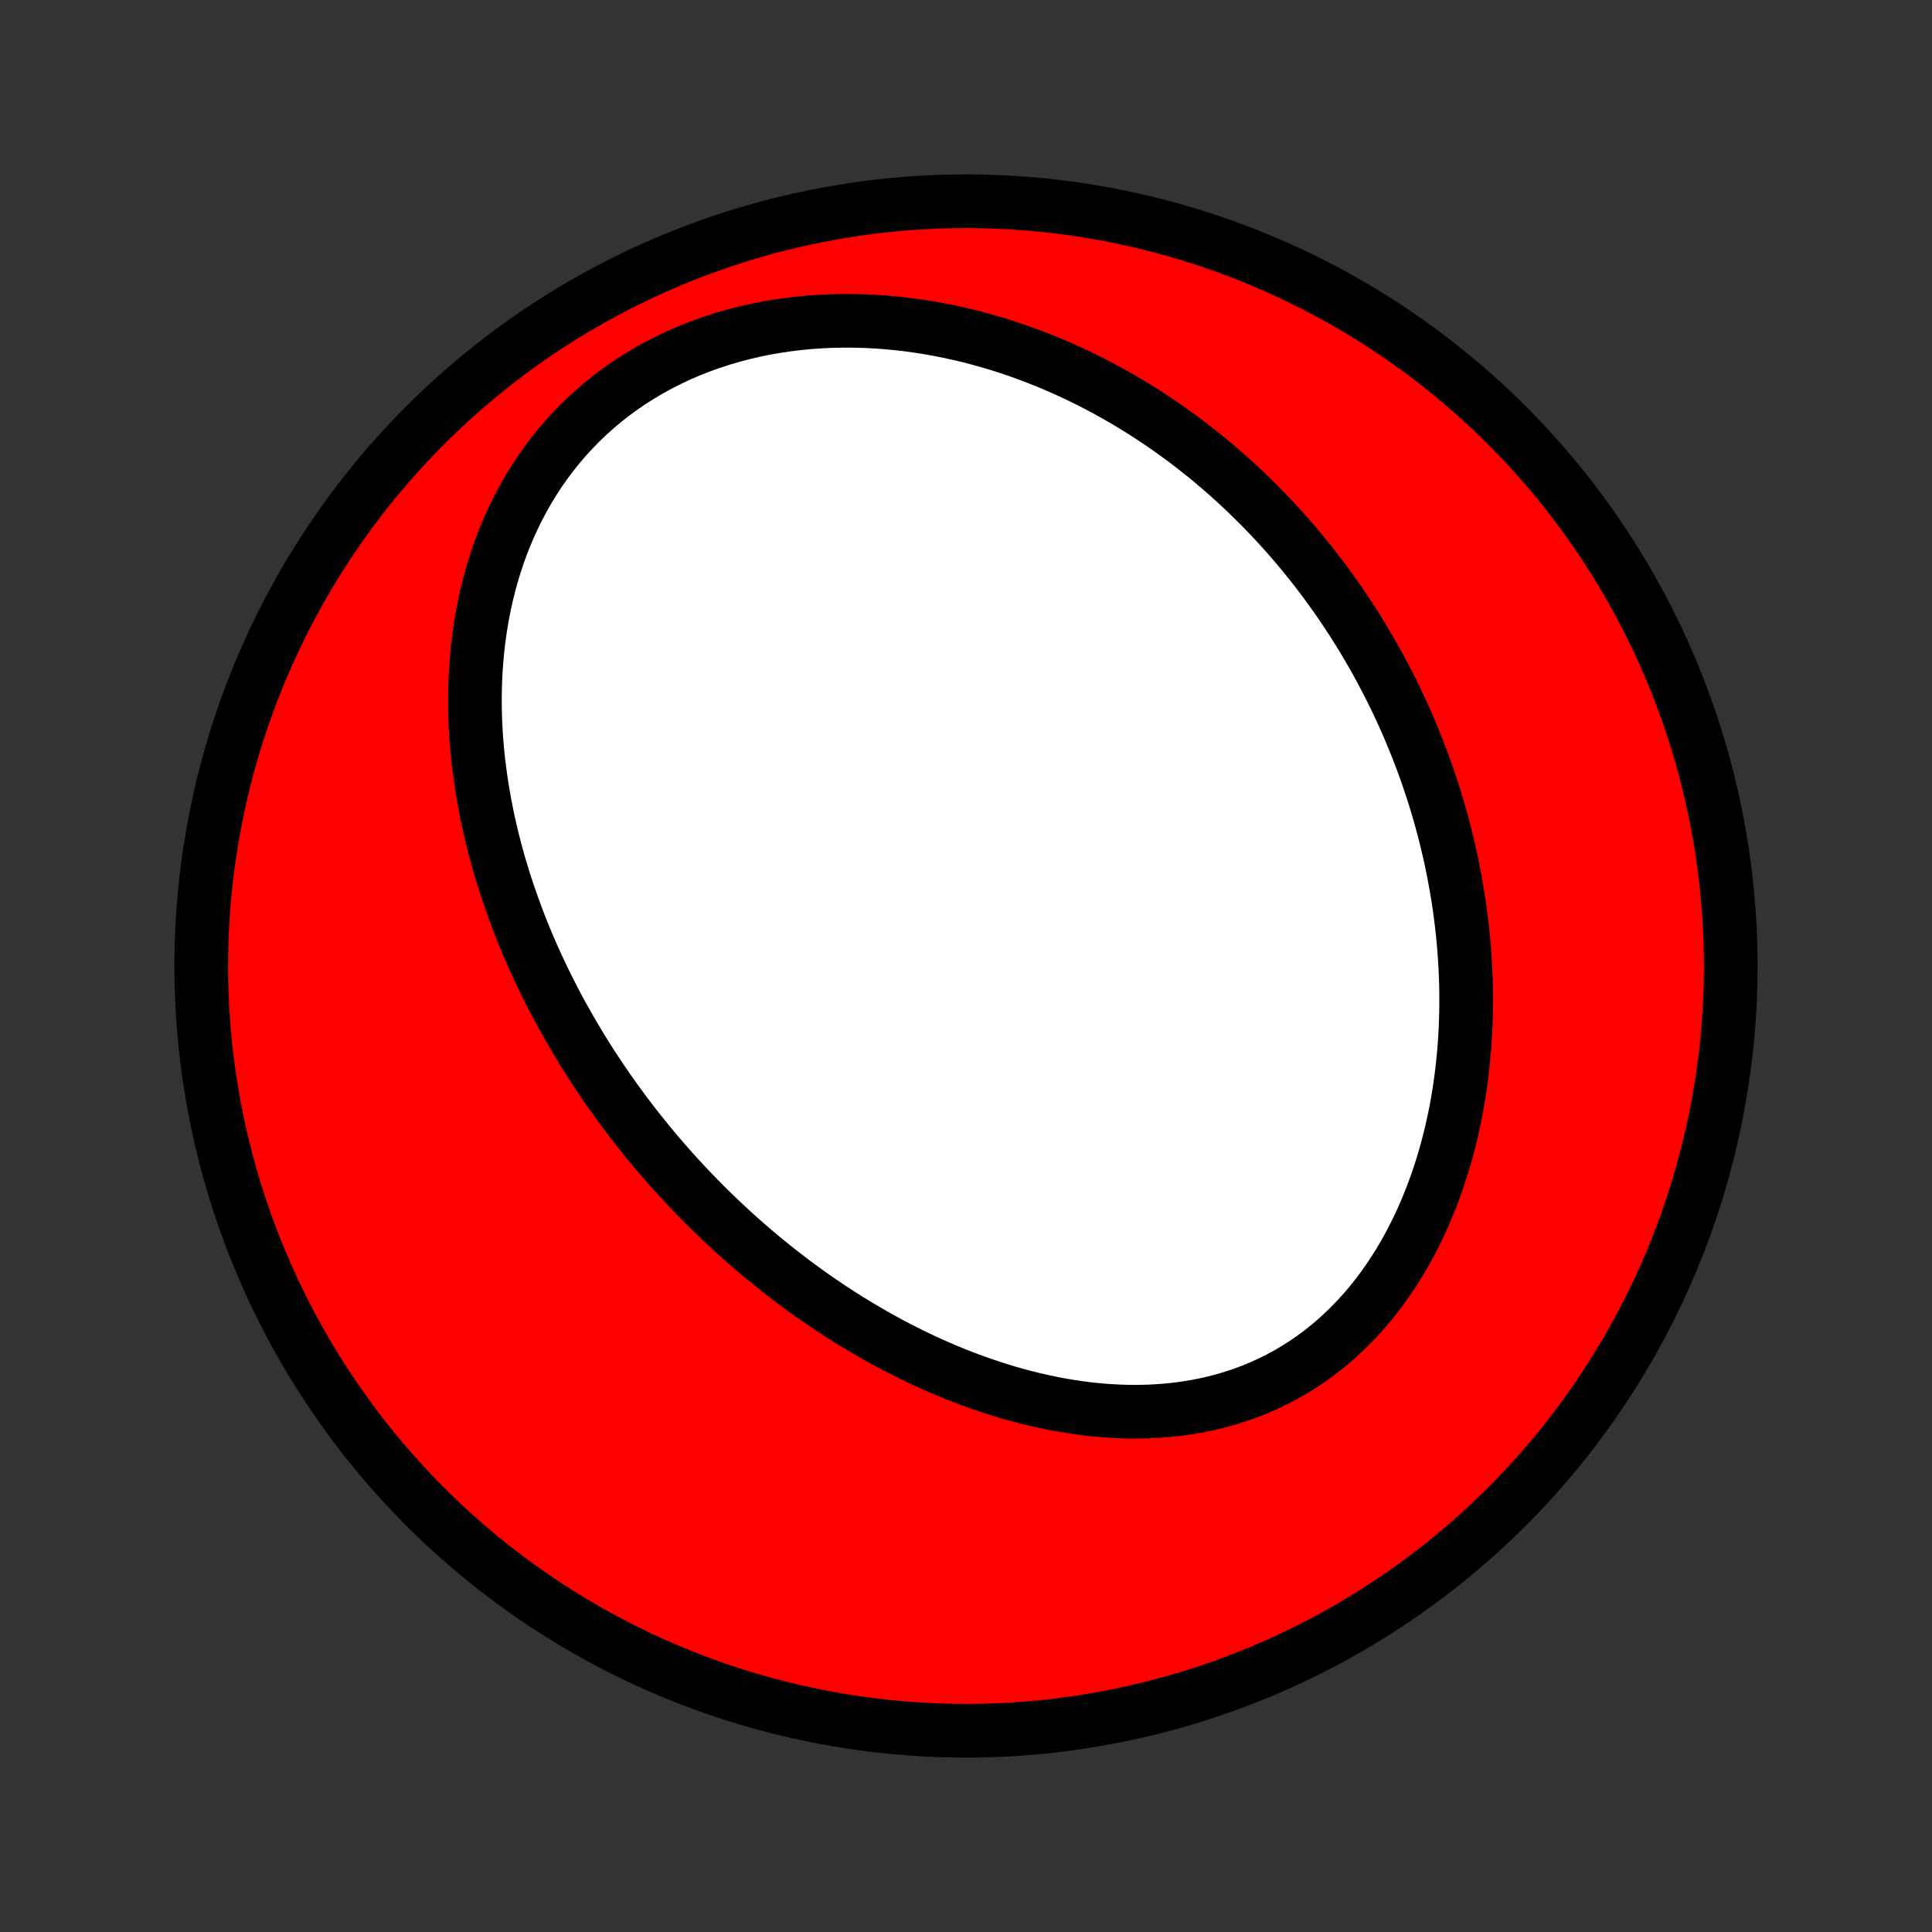 <?xml version="1.0" encoding="utf-8" standalone="no"?>
<!DOCTYPE svg PUBLIC "-//W3C//DTD SVG 1.1//EN"
  "http://www.w3.org/Graphics/SVG/1.1/DTD/svg11.dtd">
<!-- Created with matplotlib (http://matplotlib.org/) -->
<svg height="72pt" version="1.1" viewBox="0 0 72 72" width="72pt" xmlns="http://www.w3.org/2000/svg" xmlns:xlink="http://www.w3.org/1999/xlink">
 <rect x="0" y="0" width="72" height="72" fill="#333333" stroke="none"/>
 <defs>
  <style type="text/css">
*{stroke-linecap:butt;stroke-linejoin:round;}
  </style>
 </defs>
 <g id="figure_1">
  <g id="patch_1">
   <path d="
M0 72
L72 72
L72 0
L0 0
z
" style="fill:none;"/>
  </g>
  <g id="axes_1">
   <g id="PatchCollection_1">
    <defs>
     <path d="
M36 -7.5
C43.558 -7.5 50.808 -10.503 56.153 -15.848
C61.497 -21.192 64.5 -28.442 64.5 -36
C64.5 -43.558 61.497 -50.808 56.153 -56.153
C50.808 -61.497 43.558 -64.5 36 -64.5
C28.442 -64.5 21.192 -61.497 15.848 -56.153
C10.503 -50.808 7.5 -43.558 7.5 -36
C7.5 -28.442 10.503 -21.192 15.848 -15.848
C21.192 -10.503 28.442 -7.5 36 -7.5
z
" id="C0_0_a811fe30f3"/>
     <path d="
M23.333 -30.476
L23.5 -30.257
L23.668 -30.039
L23.839 -29.822
L24.012 -29.606
L24.186 -29.392
L24.363 -29.179
L24.541 -28.968
L24.722 -28.758
L24.905 -28.548
L25.09 -28.341
L25.277 -28.134
L25.467 -27.929
L25.658 -27.724
L25.852 -27.521
L26.048 -27.32
L26.247 -27.119
L26.448 -26.92
L26.651 -26.722
L26.857 -26.525
L27.065 -26.329
L27.276 -26.134
L27.489 -25.941
L27.705 -25.749
L27.924 -25.558
L28.145 -25.368
L28.369 -25.18
L28.596 -24.993
L28.826 -24.808
L29.058 -24.624
L29.293 -24.441
L29.532 -24.26
L29.773 -24.08
L30.017 -23.902
L30.265 -23.725
L30.515 -23.551
L30.769 -23.378
L31.026 -23.206
L31.286 -23.037
L31.549 -22.87
L31.816 -22.705
L32.086 -22.542
L32.359 -22.381
L32.636 -22.223
L32.916 -22.067
L33.2 -21.913
L33.487 -21.762
L33.777 -21.615
L34.071 -21.47
L34.368 -21.328
L34.669 -21.19
L34.973 -21.055
L35.281 -20.923
L35.592 -20.796
L35.906 -20.672
L36.224 -20.553
L36.545 -20.438
L36.87 -20.327
L37.197 -20.222
L37.528 -20.121
L37.861 -20.026
L38.198 -19.936
L38.537 -19.852
L38.879 -19.774
L39.224 -19.702
L39.57 -19.637
L39.92 -19.579
L40.271 -19.528
L40.624 -19.484
L40.979 -19.449
L41.335 -19.421
L41.692 -19.402
L42.051 -19.391
L42.41 -19.39
L42.769 -19.397
L43.129 -19.415
L43.488 -19.442
L43.846 -19.479
L44.204 -19.527
L44.56 -19.585
L44.915 -19.655
L45.268 -19.735
L45.618 -19.827
L45.965 -19.931
L46.309 -20.046
L46.65 -20.172
L46.986 -20.311
L47.318 -20.461
L47.645 -20.623
L47.966 -20.796
L48.282 -20.982
L48.592 -21.178
L48.896 -21.386
L49.193 -21.605
L49.483 -21.834
L49.766 -22.074
L50.041 -22.324
L50.309 -22.584
L50.569 -22.852
L50.821 -23.13
L51.065 -23.417
L51.3 -23.711
L51.527 -24.013
L51.745 -24.321
L51.955 -24.637
L52.156 -24.958
L52.349 -25.286
L52.533 -25.618
L52.708 -25.955
L52.875 -26.296
L53.034 -26.642
L53.184 -26.99
L53.326 -27.342
L53.46 -27.696
L53.586 -28.052
L53.704 -28.411
L53.814 -28.771
L53.917 -29.132
L54.012 -29.494
L54.1 -29.856
L54.18 -30.219
L54.254 -30.582
L54.32 -30.945
L54.38 -31.308
L54.433 -31.67
L54.48 -32.031
L54.52 -32.391
L54.554 -32.75
L54.583 -33.108
L54.605 -33.464
L54.622 -33.819
L54.633 -34.172
L54.639 -34.523
L54.639 -34.873
L54.635 -35.22
L54.625 -35.566
L54.61 -35.909
L54.591 -36.25
L54.567 -36.589
L54.539 -36.926
L54.506 -37.261
L54.469 -37.593
L54.428 -37.922
L54.383 -38.25
L54.333 -38.575
L54.28 -38.897
L54.223 -39.218
L54.163 -39.535
L54.098 -39.851
L54.031 -40.164
L53.959 -40.474
L53.885 -40.782
L53.807 -41.088
L53.725 -41.392
L53.641 -41.693
L53.553 -41.992
L53.463 -42.288
L53.369 -42.582
L53.272 -42.874
L53.172 -43.164
L53.07 -43.452
L52.964 -43.737
L52.856 -44.02
L52.745 -44.301
L52.631 -44.58
L52.514 -44.857
L52.394 -45.132
L52.272 -45.405
L52.147 -45.676
L52.02 -45.945
L51.889 -46.212
L51.756 -46.477
L51.62 -46.74
L51.482 -47.002
L51.341 -47.261
L51.197 -47.519
L51.05 -47.775
L50.901 -48.03
L50.749 -48.282
L50.595 -48.533
L50.438 -48.782
L50.277 -49.029
L50.114 -49.275
L49.949 -49.519
L49.78 -49.762
L49.609 -50.002
L49.435 -50.242
L49.258 -50.479
L49.078 -50.715
L48.895 -50.95
L48.709 -51.182
L48.52 -51.414
L48.328 -51.643
L48.133 -51.871
L47.935 -52.098
L47.733 -52.322
L47.529 -52.545
L47.321 -52.767
L47.109 -52.987
L46.895 -53.205
L46.676 -53.421
L46.455 -53.636
L46.23 -53.848
L46.001 -54.059
L45.769 -54.268
L45.533 -54.475
L45.293 -54.681
L45.05 -54.884
L44.803 -55.085
L44.551 -55.284
L44.296 -55.481
L44.037 -55.675
L43.774 -55.867
L43.506 -56.057
L43.235 -56.244
L42.959 -56.429
L42.679 -56.611
L42.394 -56.79
L42.105 -56.966
L41.812 -57.139
L41.515 -57.309
L41.212 -57.476
L40.906 -57.639
L40.595 -57.799
L40.279 -57.955
L39.958 -58.107
L39.633 -58.255
L39.304 -58.398
L38.969 -58.538
L38.63 -58.672
L38.287 -58.802
L37.939 -58.927
L37.586 -59.047
L37.229 -59.161
L36.868 -59.269
L36.502 -59.371
L36.132 -59.468
L35.757 -59.557
L35.379 -59.641
L34.996 -59.717
L34.61 -59.786
L34.22 -59.847
L33.827 -59.901
L33.431 -59.947
L33.031 -59.984
L32.629 -60.013
L32.224 -60.033
L31.817 -60.043
L31.408 -60.044
L30.998 -60.036
L30.586 -60.018
L30.174 -59.989
L29.761 -59.95
L29.348 -59.9
L28.936 -59.839
L28.524 -59.767
L28.115 -59.684
L27.707 -59.589
L27.302 -59.483
L26.9 -59.365
L26.501 -59.235
L26.107 -59.094
L25.718 -58.941
L25.334 -58.776
L24.956 -58.599
L24.584 -58.411
L24.22 -58.212
L23.863 -58.001
L23.514 -57.78
L23.174 -57.548
L22.843 -57.305
L22.521 -57.053
L22.209 -56.79
L21.907 -56.519
L21.616 -56.239
L21.335 -55.95
L21.065 -55.654
L20.806 -55.35
L20.558 -55.039
L20.322 -54.722
L20.096 -54.4
L19.882 -54.071
L19.679 -53.738
L19.488 -53.401
L19.307 -53.059
L19.137 -52.714
L18.978 -52.366
L18.829 -52.015
L18.691 -51.663
L18.563 -51.308
L18.445 -50.952
L18.337 -50.595
L18.238 -50.237
L18.148 -49.879
L18.067 -49.521
L17.995 -49.163
L17.932 -48.806
L17.877 -48.449
L17.829 -48.093
L17.79 -47.739
L17.758 -47.385
L17.733 -47.033
L17.715 -46.683
L17.703 -46.335
L17.699 -45.988
L17.7 -45.644
L17.708 -45.302
L17.721 -44.962
L17.74 -44.625
L17.765 -44.29
L17.794 -43.957
L17.829 -43.627
L17.869 -43.3
L17.913 -42.975
L17.962 -42.653
L18.015 -42.334
L18.072 -42.017
L18.133 -41.703
L18.198 -41.392
L18.267 -41.083
L18.34 -40.778
L18.416 -40.475
L18.495 -40.174
L18.578 -39.877
L18.664 -39.582
L18.753 -39.29
L18.845 -39
L18.94 -38.713
L19.038 -38.429
L19.138 -38.147
L19.241 -37.868
L19.346 -37.591
L19.454 -37.316
L19.565 -37.044
L19.678 -36.775
L19.793 -36.508
L19.91 -36.243
L20.03 -35.98
L20.152 -35.72
L20.276 -35.462
L20.402 -35.206
L20.53 -34.952
L20.66 -34.7
L20.792 -34.45
L20.926 -34.202
L21.063 -33.956
L21.201 -33.712
L21.341 -33.47
L21.483 -33.23
L21.626 -32.991
L21.772 -32.754
L21.92 -32.519
L22.069 -32.286
L22.221 -32.054
L22.374 -31.824
L22.529 -31.596
L22.686 -31.369
L22.845 -31.144
L23.006 -30.92
z
" id="C0_1_5581b04139"/>
    </defs>
    <g clip-path="url(#p1bffca34e9)">
     <use style="fill:#ff0000;stroke:#000000;stroke-width:2.0;" x="0.0" xlink:href="#C0_0_a811fe30f3" y="72.0"/>
    </g>
    <g clip-path="url(#p1bffca34e9)">
     <use style="fill:#ffffff;stroke:#000000;stroke-width:2.0;" x="0.0" xlink:href="#C0_1_5581b04139" y="72.0"/>
    </g>
   </g>
  </g>
 </g>
 <defs>
  <clipPath id="p1bffca34e9">
   <rect height="72.0" width="72.0" x="0.0" y="0.0"/>
  </clipPath>
 </defs>
</svg>
